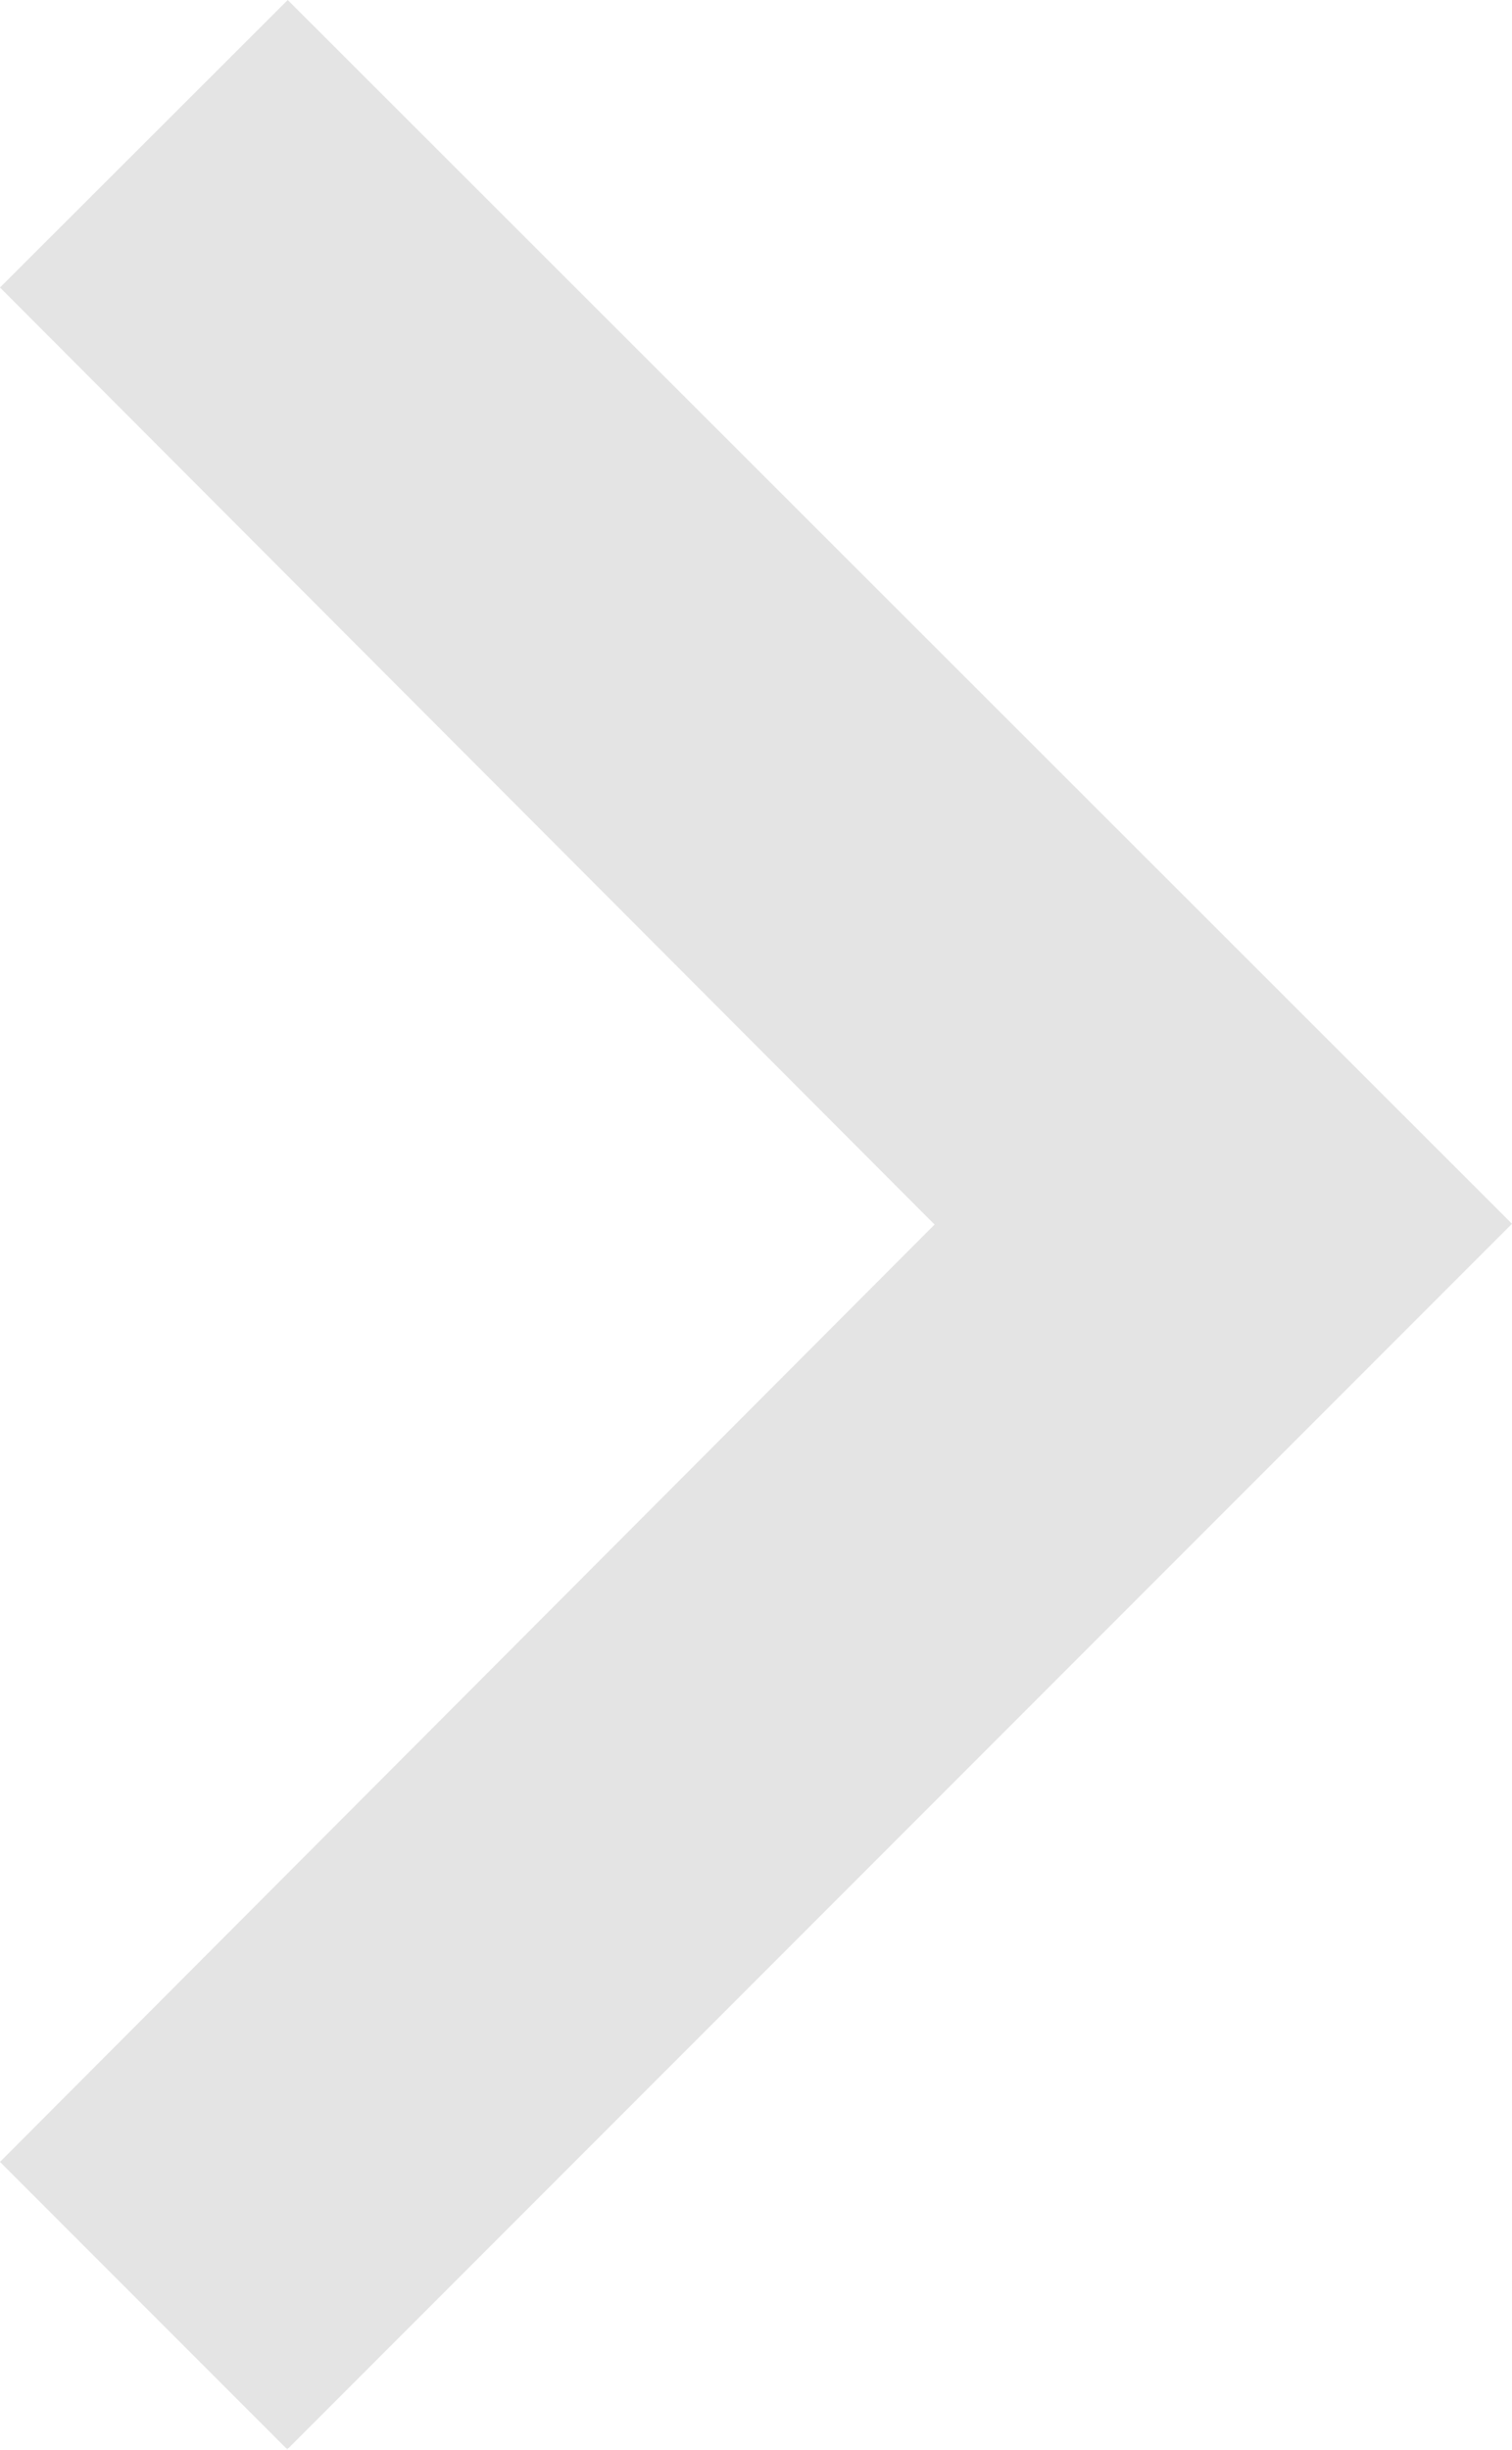 <svg xmlns="http://www.w3.org/2000/svg" viewBox="-4690 1327 10 16.19">
  <defs>
    <style>
      .cls-1 {
        fill: #e4e4e4;
      }
    </style>
  </defs>
  <path id="ic_chevron_right_24px" class="cls-1" d="M10.493,6,8.59,7.9l6.181,6.193L8.59,20.288l1.9,1.9,8.1-8.1Z" transform="translate(-4698.59 1321)"/>
</svg>
